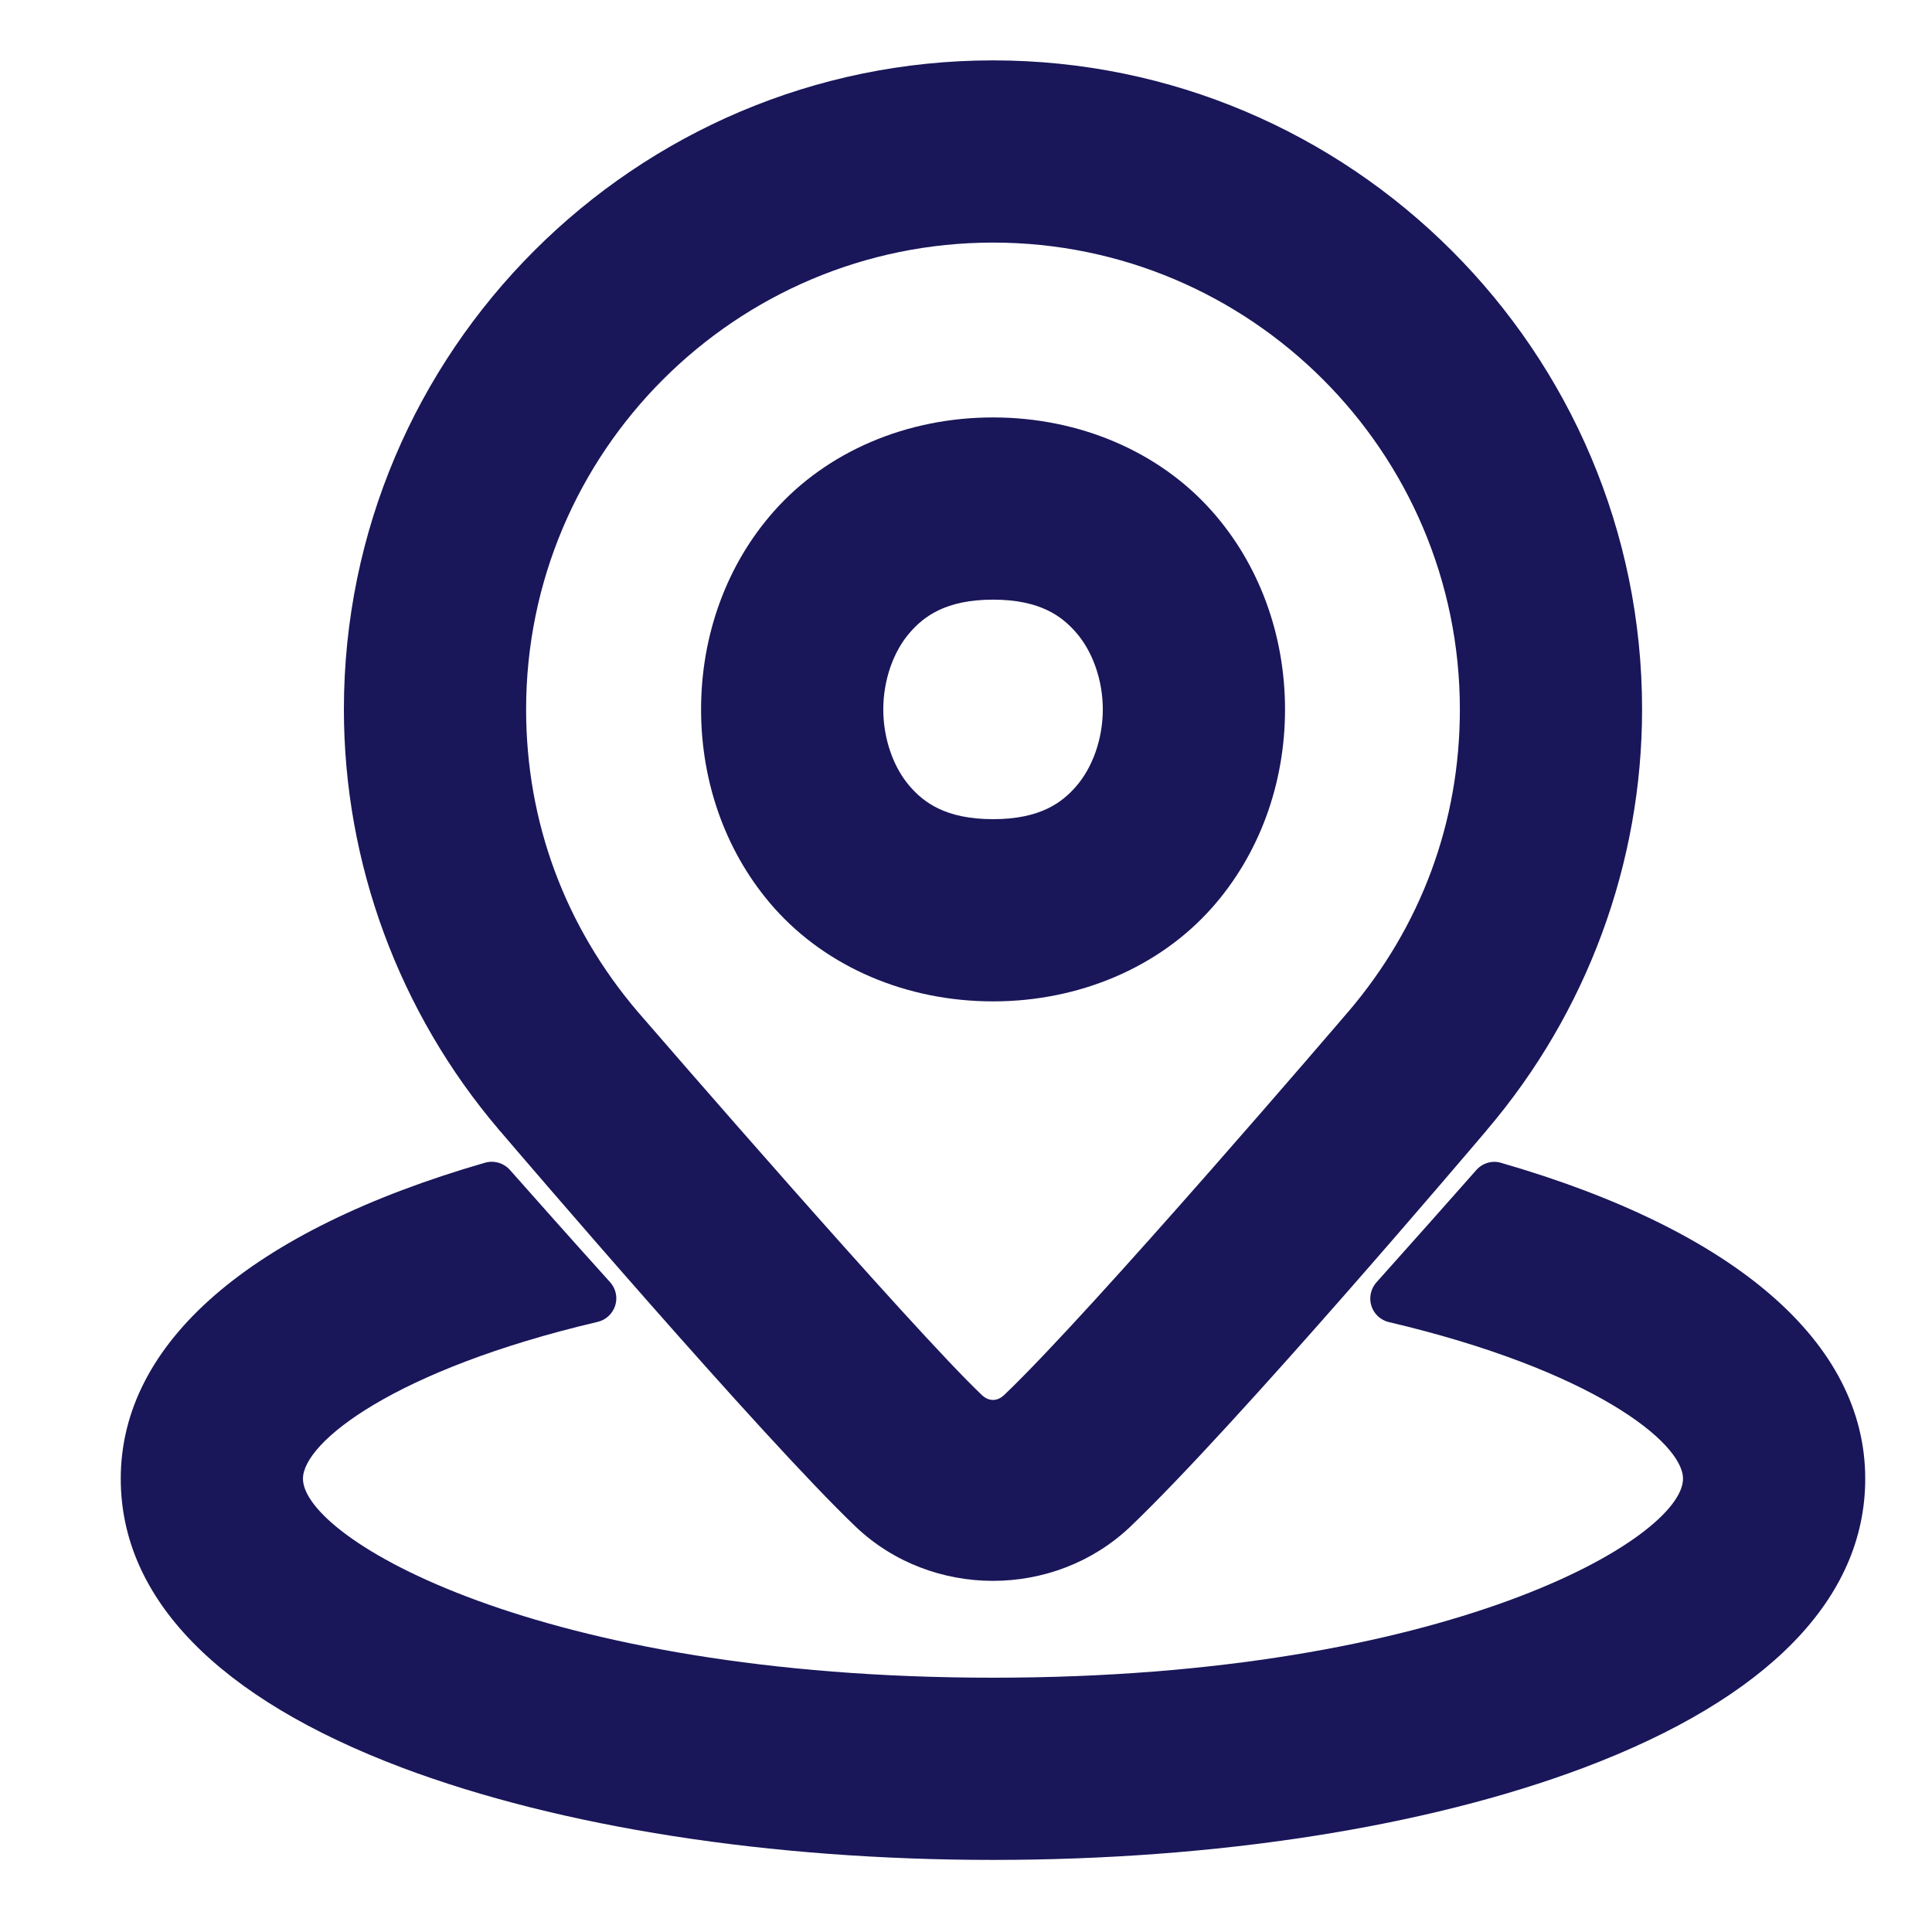<?xml version="1.0" encoding="UTF-8"?>
<svg width="16px" height="16px" viewBox="0 0 16 16" version="1.1" xmlns="http://www.w3.org/2000/svg" xmlns:xlink="http://www.w3.org/1999/xlink">
    <title>Icon/Mini/Event/Positive</title>
    <g id="Icon/Mini/Event/Positive" stroke="none" stroke-width="1" fill="none" fill-rule="evenodd">
        <g id="Group-8" transform="translate(1, 0.5)" fill="#191659">
            <path d="M3.357,5.375 C3.357,3.243 5.092,1.509 7.224,1.509 C9.356,1.509 11.09,3.243 11.09,5.375 C11.09,6.305 10.77,7.171 10.164,7.881 C10.163,7.882 10.162,7.883 10.161,7.884 C10.14,7.909 8.043,10.36 7.318,11.051 C7.259,11.108 7.188,11.108 7.129,11.051 C6.549,10.499 4.424,8.044 4.291,7.89 C4.289,7.888 4.287,7.885 4.284,7.882 C3.678,7.172 3.357,6.305 3.357,5.375 M3.146,8.872 C3.301,9.054 5.308,11.4 6.087,12.144 C6.4,12.442 6.812,12.592 7.223,12.592 C7.635,12.592 8.046,12.442 8.36,12.144 C9.246,11.298 11.225,8.963 11.31,8.863 C11.312,8.86 11.315,8.857 11.317,8.854 C12.144,7.882 12.599,6.647 12.599,5.375 C12.599,2.411 10.188,8e-05 7.224,8e-05 C4.26,8e-05 1.848,2.411 1.848,5.375 C1.848,6.648 2.304,7.884 3.132,8.856 C3.136,8.862 3.141,8.867 3.146,8.872" id="Fill-1"></path>
            <path d="M6.54,4.733 C6.65,4.609 6.828,4.466 7.224,4.466 C7.62,4.466 7.797,4.609 7.907,4.733 C8.048,4.891 8.133,5.132 8.133,5.375 C8.133,5.619 8.048,5.859 7.907,6.018 C7.797,6.142 7.62,6.284 7.224,6.284 C6.828,6.284 6.65,6.142 6.54,6.018 C6.399,5.859 6.315,5.619 6.315,5.375 C6.315,5.132 6.399,4.891 6.54,4.733 M7.224,7.793 C7.938,7.793 8.598,7.511 9.035,7.02 C9.426,6.58 9.642,5.996 9.642,5.375 C9.642,4.755 9.426,4.17 9.035,3.731 C8.598,3.239 7.938,2.957 7.224,2.957 C6.509,2.957 5.849,3.239 5.412,3.731 C5.021,4.17 4.806,4.755 4.806,5.375 C4.806,5.996 5.021,6.58 5.412,7.02 C5.849,7.511 6.509,7.793 7.224,7.793" id="Fill-3"></path>
            <path d="M11.431,9.13 C11.357,9.108 11.277,9.132 11.226,9.19 C11.012,9.432 10.72,9.762 10.399,10.12 C10.352,10.173 10.336,10.247 10.357,10.314 C10.378,10.381 10.433,10.433 10.502,10.449 C12.182,10.844 12.938,11.445 12.938,11.746 C12.938,12.239 10.994,13.394 7.224,13.394 C3.453,13.394 1.509,12.239 1.509,11.746 C1.509,11.444 2.266,10.843 3.95,10.447 C4.018,10.431 4.073,10.38 4.095,10.312 C4.116,10.245 4.1,10.171 4.053,10.119 C3.732,9.763 3.438,9.432 3.223,9.189 C3.171,9.131 3.091,9.108 3.017,9.129 C1.072,9.691 5.99999998e-05,10.62 5.99999998e-05,11.746 C5.99999998e-05,12.737 0.806,13.565 2.332,14.14 C3.64,14.632 5.378,14.903 7.224,14.903 C9.07,14.903 10.807,14.632 12.115,14.14 C13.641,13.565 14.447,12.738 14.447,11.746 C14.447,10.621 13.376,9.692 11.431,9.13" id="Fill-5"></path>
        </g>
    </g>
</svg>